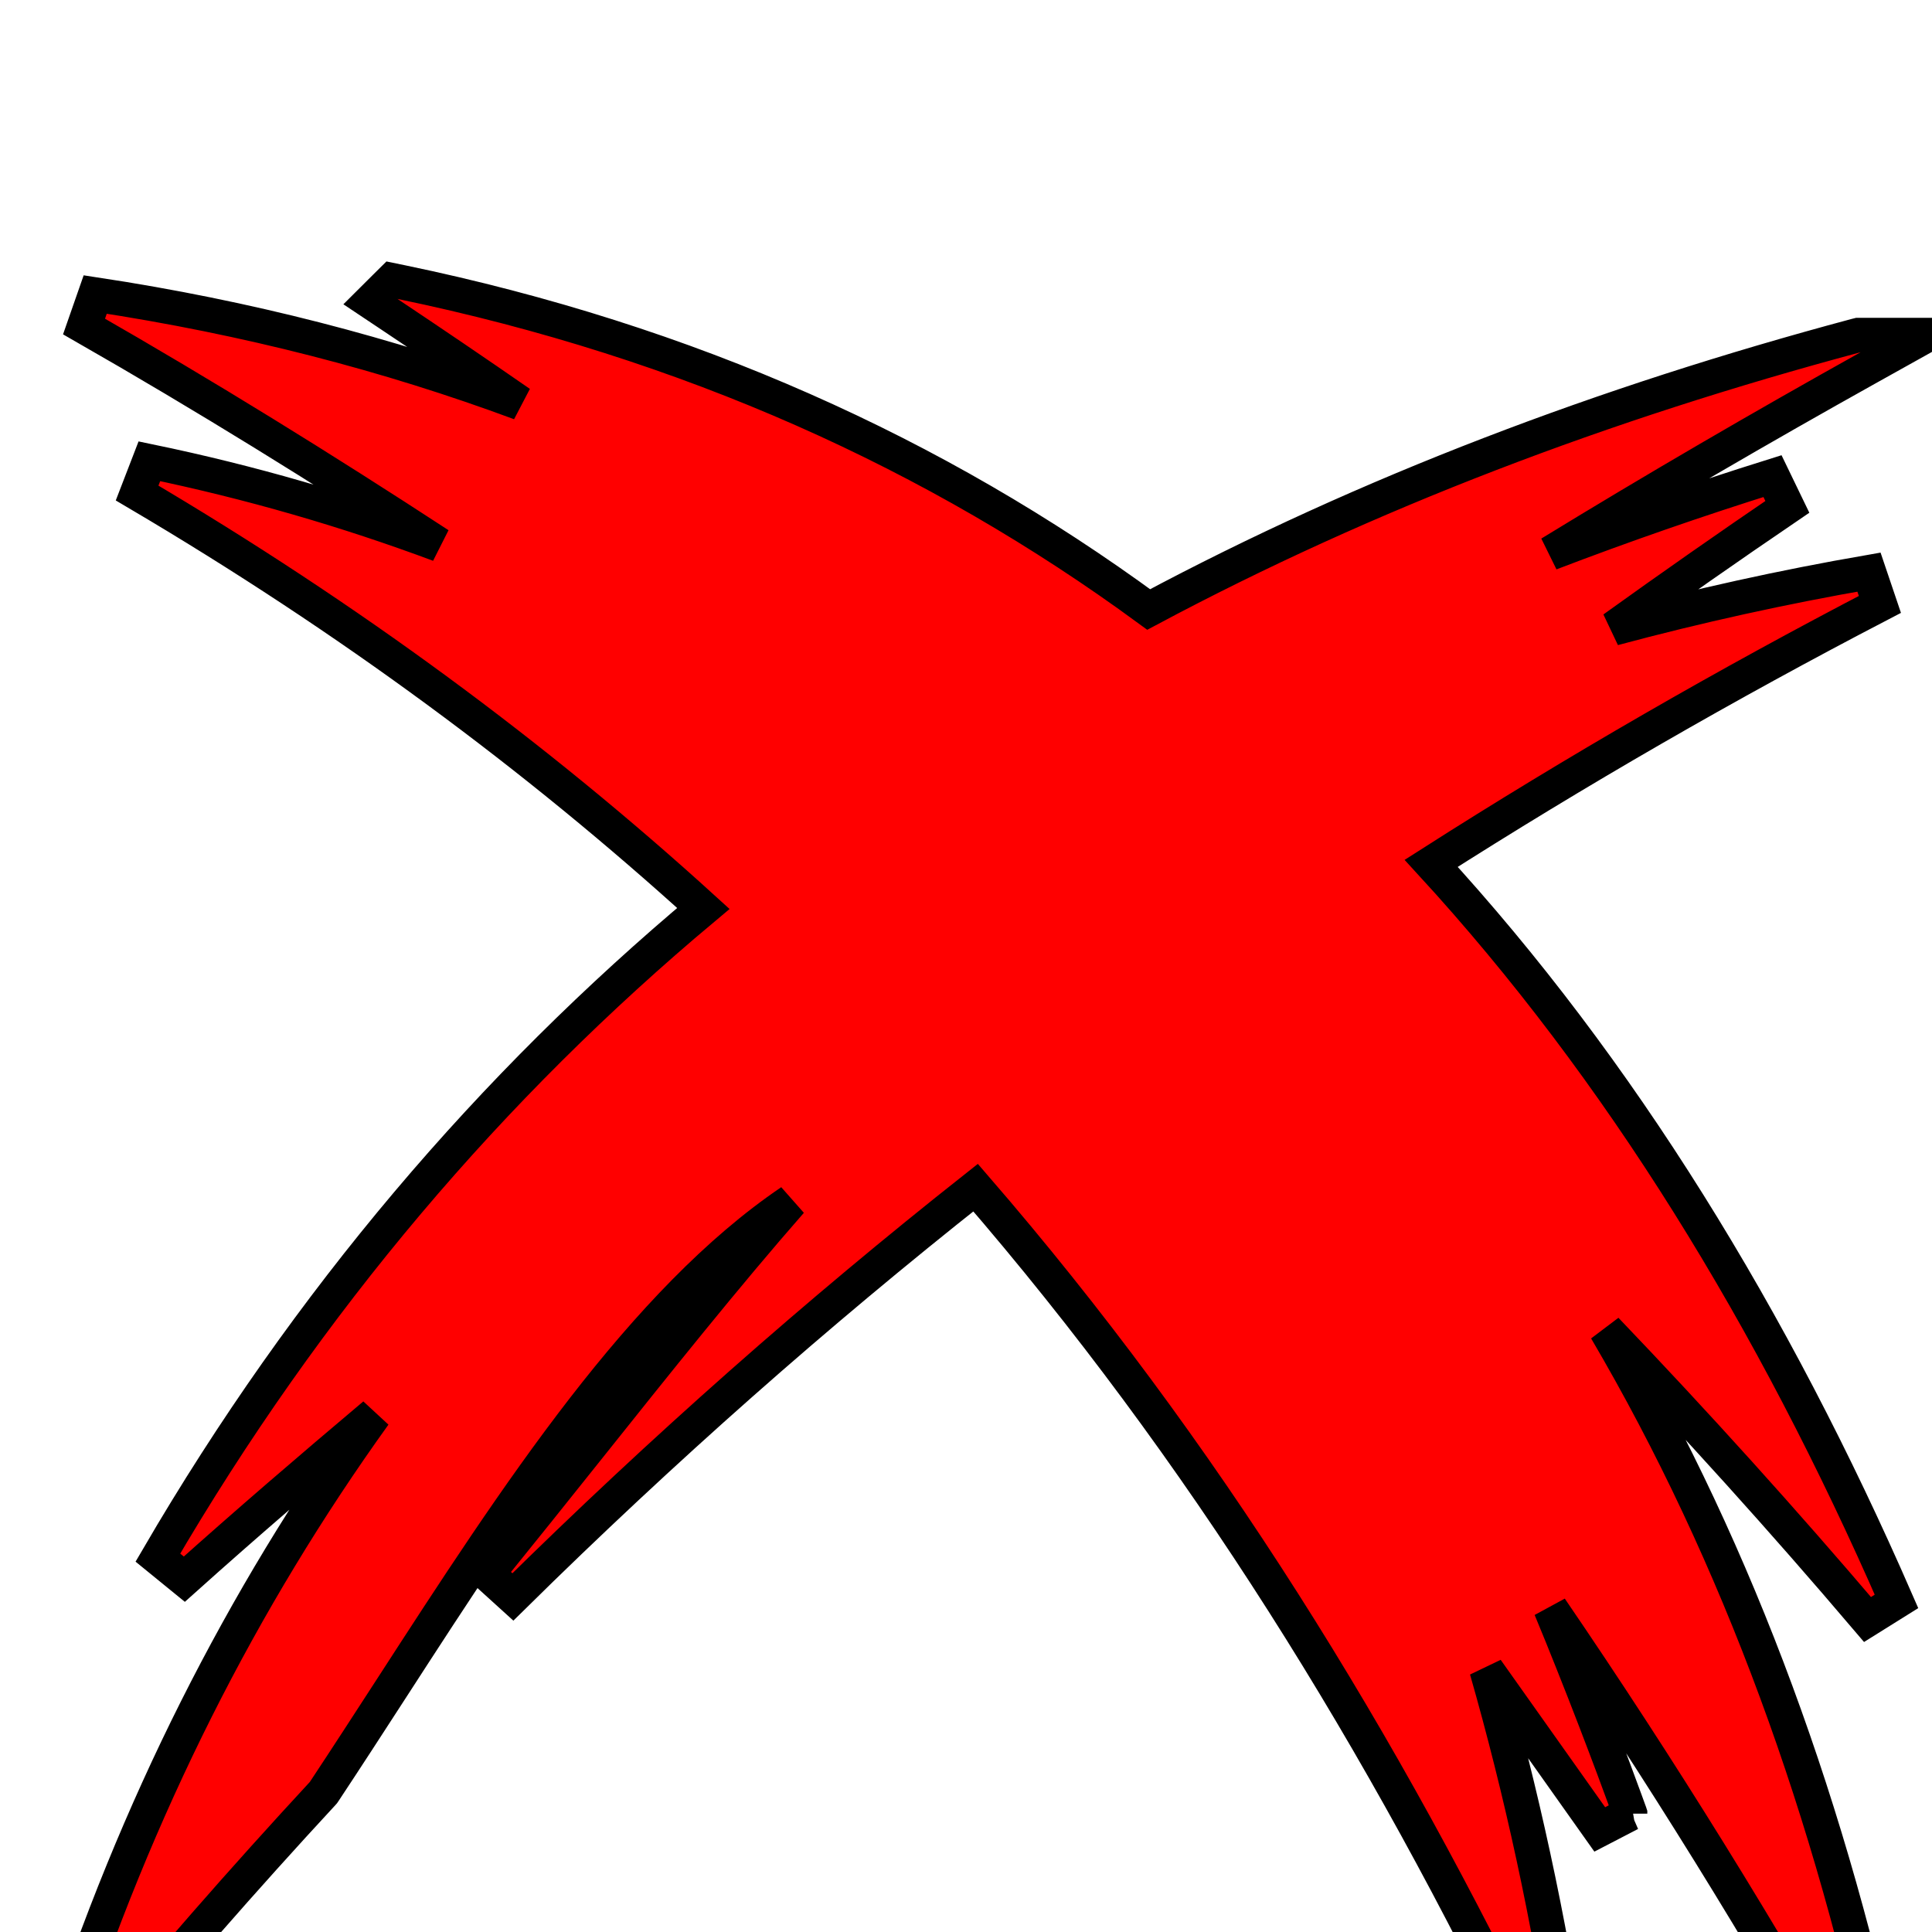 <svg width="32" height="32" viewBox="0 0 32 32" fill="none" xmlns="http://www.w3.org/2000/svg">
<g clip-path="url(#clip0_512_2901)">
<path d="M6.384 4.749L6.136 4.996L6.427 5.19C7.16 5.679 7.89 6.174 8.614 6.676C6.431 5.866 4.094 5.26 1.577 4.878L1.392 5.408C3.398 6.556 5.352 7.767 7.273 9.021C5.755 8.455 4.159 7.989 2.474 7.64L2.271 8.166C5.789 10.24 8.892 12.538 11.65 15.047C8.147 17.979 5.104 21.531 2.615 25.799L3.053 26.156C4.088 25.228 5.141 24.324 6.202 23.43C4.017 26.47 2.256 29.926 0.991 33.852L1.483 34.122C2.752 32.587 4.038 31.117 5.342 29.708L5.357 29.691L5.37 29.672C5.741 29.112 6.11 28.541 6.481 27.969C7.515 26.371 8.56 24.758 9.667 23.328C10.755 21.924 11.886 20.723 13.1 19.9C12.022 21.13 10.878 22.563 9.704 24.035C9.165 24.71 8.62 25.392 8.073 26.067L8.495 26.45C10.982 23.997 13.534 21.746 16.159 19.671C19.905 24.001 22.909 28.84 25.447 34.143L25.987 33.977C25.658 31.786 25.201 29.678 24.623 27.657L26.497 30.301L27 30.04L26.73 30.136L27 30.04L26.999 30.04L26.999 30.039L26.998 30.036L26.995 30.026L26.981 29.988L26.927 29.839C26.88 29.711 26.812 29.526 26.727 29.298C26.556 28.842 26.318 28.215 26.044 27.53C25.929 27.241 25.808 26.941 25.682 26.639C27.494 29.293 29.191 32.033 30.773 34.852L31.302 34.654C30.337 30.03 28.81 25.787 26.6 22.024C28.09 23.581 29.535 25.182 30.932 26.824L31.412 26.524C29.368 21.837 26.835 17.708 23.705 14.3C26.121 12.758 28.596 11.333 31.137 10.011L30.956 9.476C29.532 9.723 28.12 10.034 26.724 10.409C27.674 9.726 28.638 9.052 29.604 8.395L29.358 7.886C28.106 8.278 26.877 8.705 25.678 9.164C27.41 8.104 29.169 7.081 30.954 6.085L31.913 5.55H30.815H30.814H30.777L30.741 5.559C26.567 6.676 22.64 8.165 19.026 10.095C15.506 7.514 11.408 5.66 6.644 4.672L6.493 4.641L6.384 4.749L6.384 4.749Z" fill="#FF0000" stroke="black" stroke-width="0.571"/>
</g>
<defs>
<clipPath id="clip0_512_2901">
<rect width="32" height="32" fill="white"/>
</clipPath>
</defs>
</svg>
